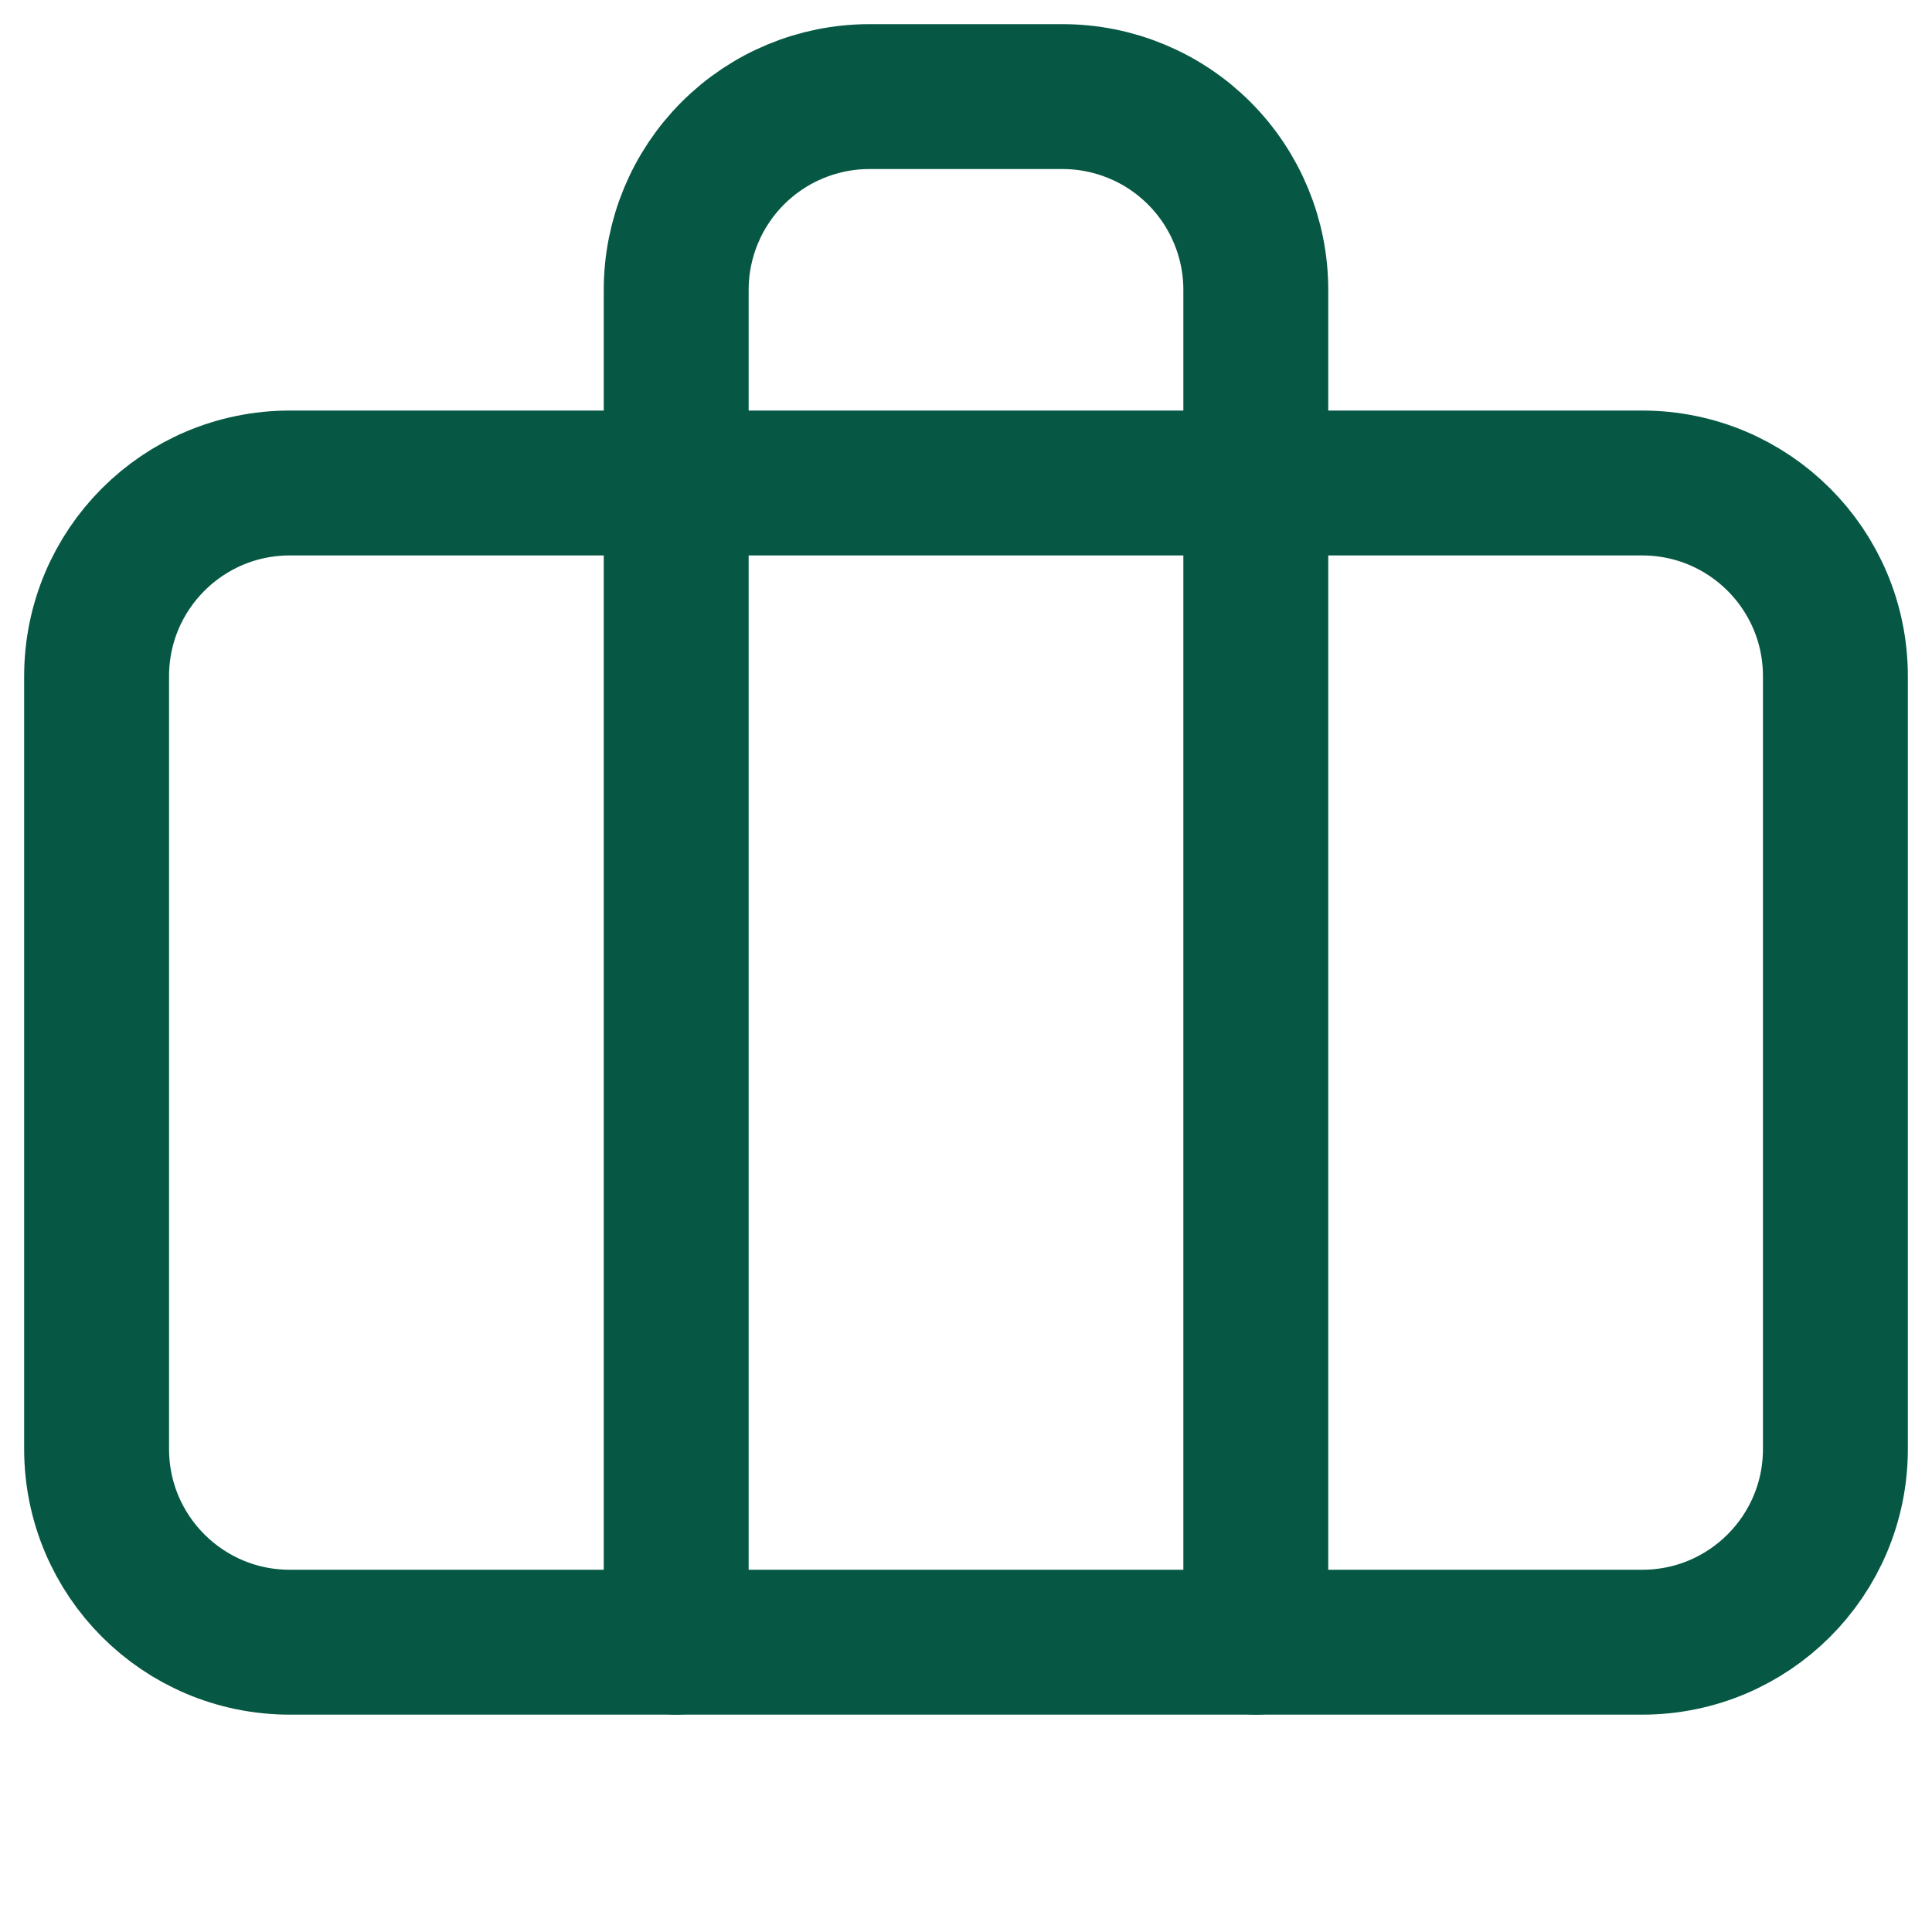 <svg width="20" height="20" viewBox="0 0 20 20" fill="none" xmlns="http://www.w3.org/2000/svg">
  <path d="M17 5H3C1.895 5 1 5.895 1 7V15C1 16.105 1.895 17 3 17H17C18.105 17 19 16.105 19 15V7C19 5.895 18.105 5 17 5Z" stroke="#065844" stroke-width="1.5" stroke-linecap="round" stroke-linejoin="round"/>
  <path d="M13 17V3C13 2.47 12.789 1.961 12.414 1.586C12.039 1.211 11.53 1 11 1H9C8.47 1 7.961 1.211 7.586 1.586C7.211 1.961 7 2.47 7 3V17" stroke="#065844" stroke-width="1.5" stroke-linecap="round" stroke-linejoin="round"/>
</svg> 